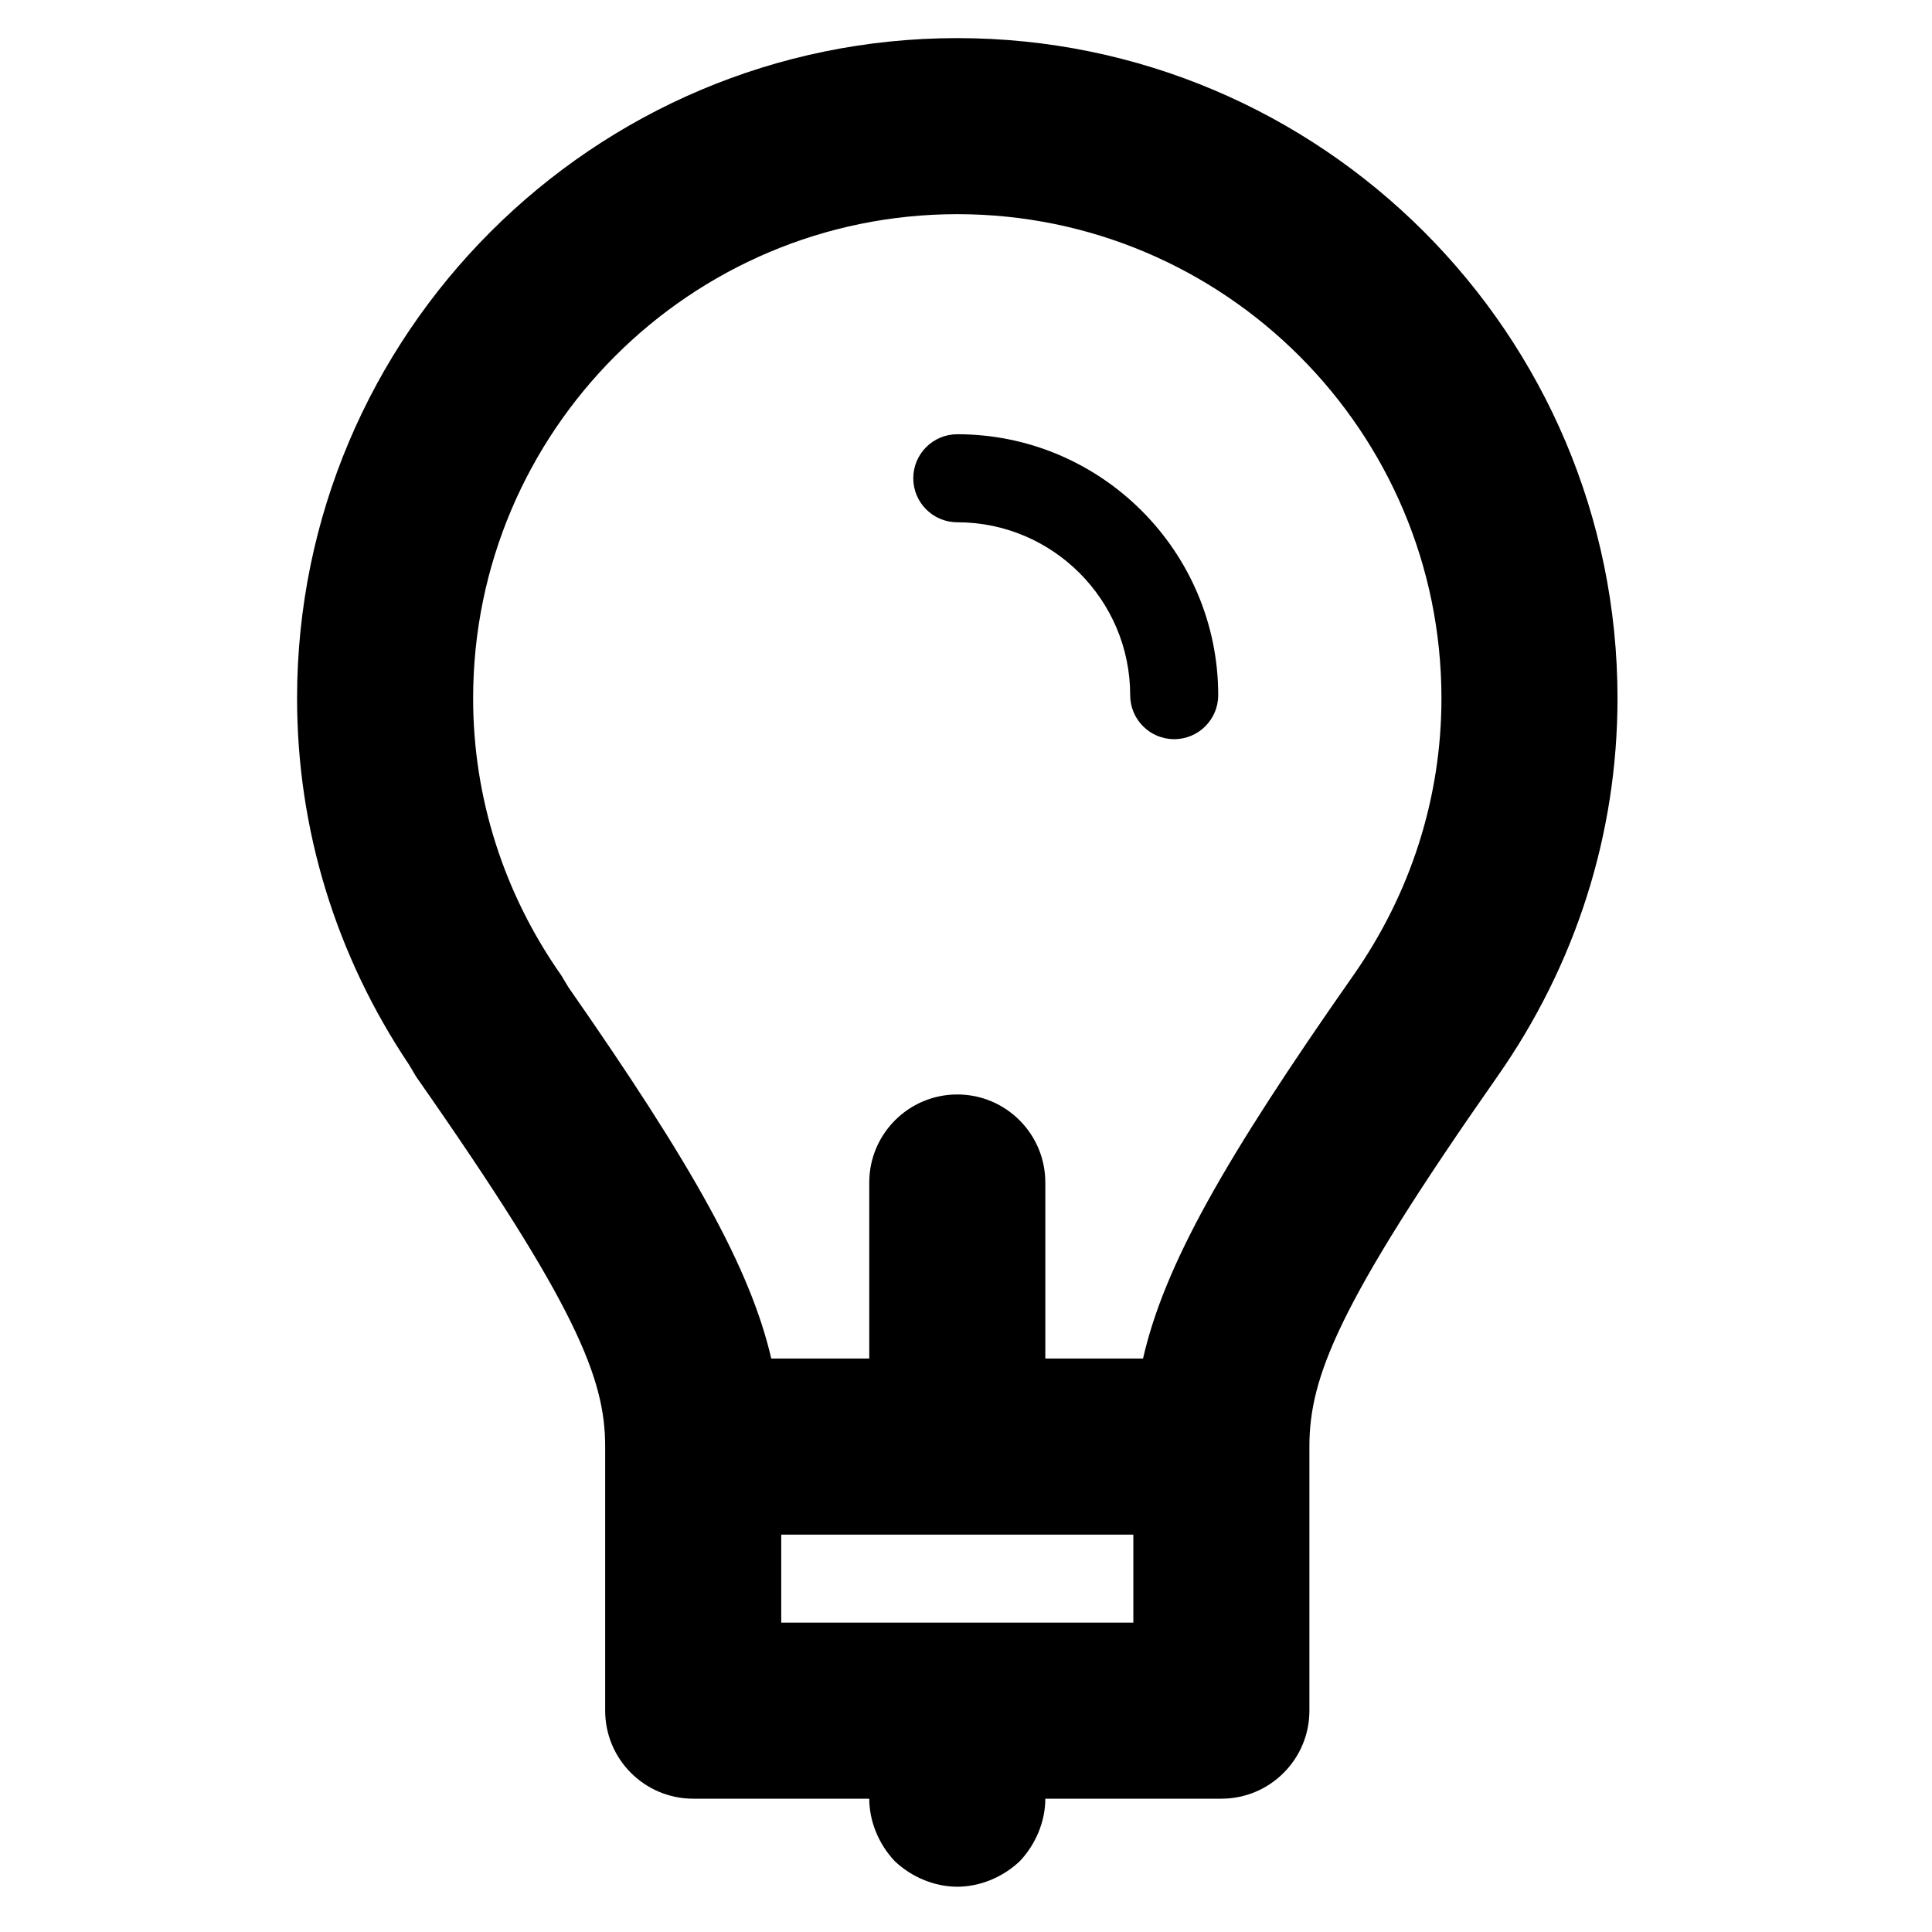 <?xml version="1.0" encoding="UTF-8" standalone="no"?>
<svg
   xmlns:dc="http://purl.org/dc/elements/1.1/"
   xmlns:cc="http://creativecommons.org/ns#"
   xmlns:rdf="http://www.w3.org/1999/02/22-rdf-syntax-ns#"
   xmlns:svg="http://www.w3.org/2000/svg"
   xmlns="http://www.w3.org/2000/svg"
   xmlns:sodipodi="http://sodipodi.sourceforge.net/DTD/sodipodi-0.dtd"
   xmlns:inkscape="http://www.inkscape.org/namespaces/inkscape"
   version="1.2"
   width="55"
   height="55"
   viewBox="0 0 55 55"
   id="svg2"
   inkscape:version="0.48.4 r9939"
   sodipodi:docname="lightbulb.svg">
  <defs
     id="defs10" />
  <sodipodi:namedview
     pagecolor="#ffffff"
     bordercolor="#666666"
     borderopacity="1"
     objecttolerance="10"
     gridtolerance="10"
     guidetolerance="10"
     inkscape:pageopacity="0"
     inkscape:pageshadow="2"
     inkscape:window-width="1920"
     inkscape:window-height="1056"
     id="namedview8"
     showgrid="false"
     inkscape:zoom="9.8333333"
     inkscape:cx="14.135593"
     inkscape:cy="20.135593"
     inkscape:window-x="1366"
     inkscape:window-y="24"
     inkscape:window-maximized="1"
     inkscape:current-layer="svg2" />
  <g
     id="g4"
     transform="matrix(2.506,0,0,2.506,-4.073,-1.421)">
    <path
       d="M 12.5,5.5 C 12.224,5.5 12,5.724 12,6 c 0,0.276 0.224,0.5 0.5,0.5 1.083,0 1.964,0.881 1.964,1.964 0,0.276 0.224,0.5 0.5,0.5 0.276,0 0.5,-0.224 0.5,-0.5 C 15.464,6.83 14.134,5.5 12.5,5.5 z M 12.5,1 C 8.364,1 5,4.364 5,8.5 5,9.986 5.44,11.422 6.274,12.665 L 6.354,12.8 C 8.179,15.406 8.5,16.23 8.5,17 v 3 c 0,0.552 0.448,1 1,1 h 2 c 0,0.26 0.11,0.52 0.29,0.71 0.19,0.18 0.45,0.29 0.71,0.29 0.26,0 0.52,-0.11 0.71,-0.29 0.18,-0.19 0.29,-0.45 0.29,-0.71 h 2 c 0.552,0 1,-0.448 1,-1 v -3 c 0,-0.782 0.319,-1.61 2.132,-4.199 C 19.527,11.526 20,10.039 20,8.5 20,4.364 16.636,1 12.5,1 z m 2,18 h -4 v -1 h 4 v 1 z m 2.495,-7.347 C 15.529,13.746 14.852,14.942 14.61,16 H 13.5 v -2 c 0,-0.552 -0.448,-1 -1,-1 -0.552,0 -1,0.448 -1,1 v 2 H 10.387 C 10.147,14.97 9.489,13.8 8.081,11.78 L 8.004,11.651 C 7.347,10.717 7,9.627 7,8.5 7,5.467 9.467,3 12.5,3 15.533,3 18,5.467 18,8.5 c 0,1.126 -0.347,2.216 -1.005,3.153 z"
       id="path6"
       inkscape:connector-curvature="0" />
  </g>
</svg>
